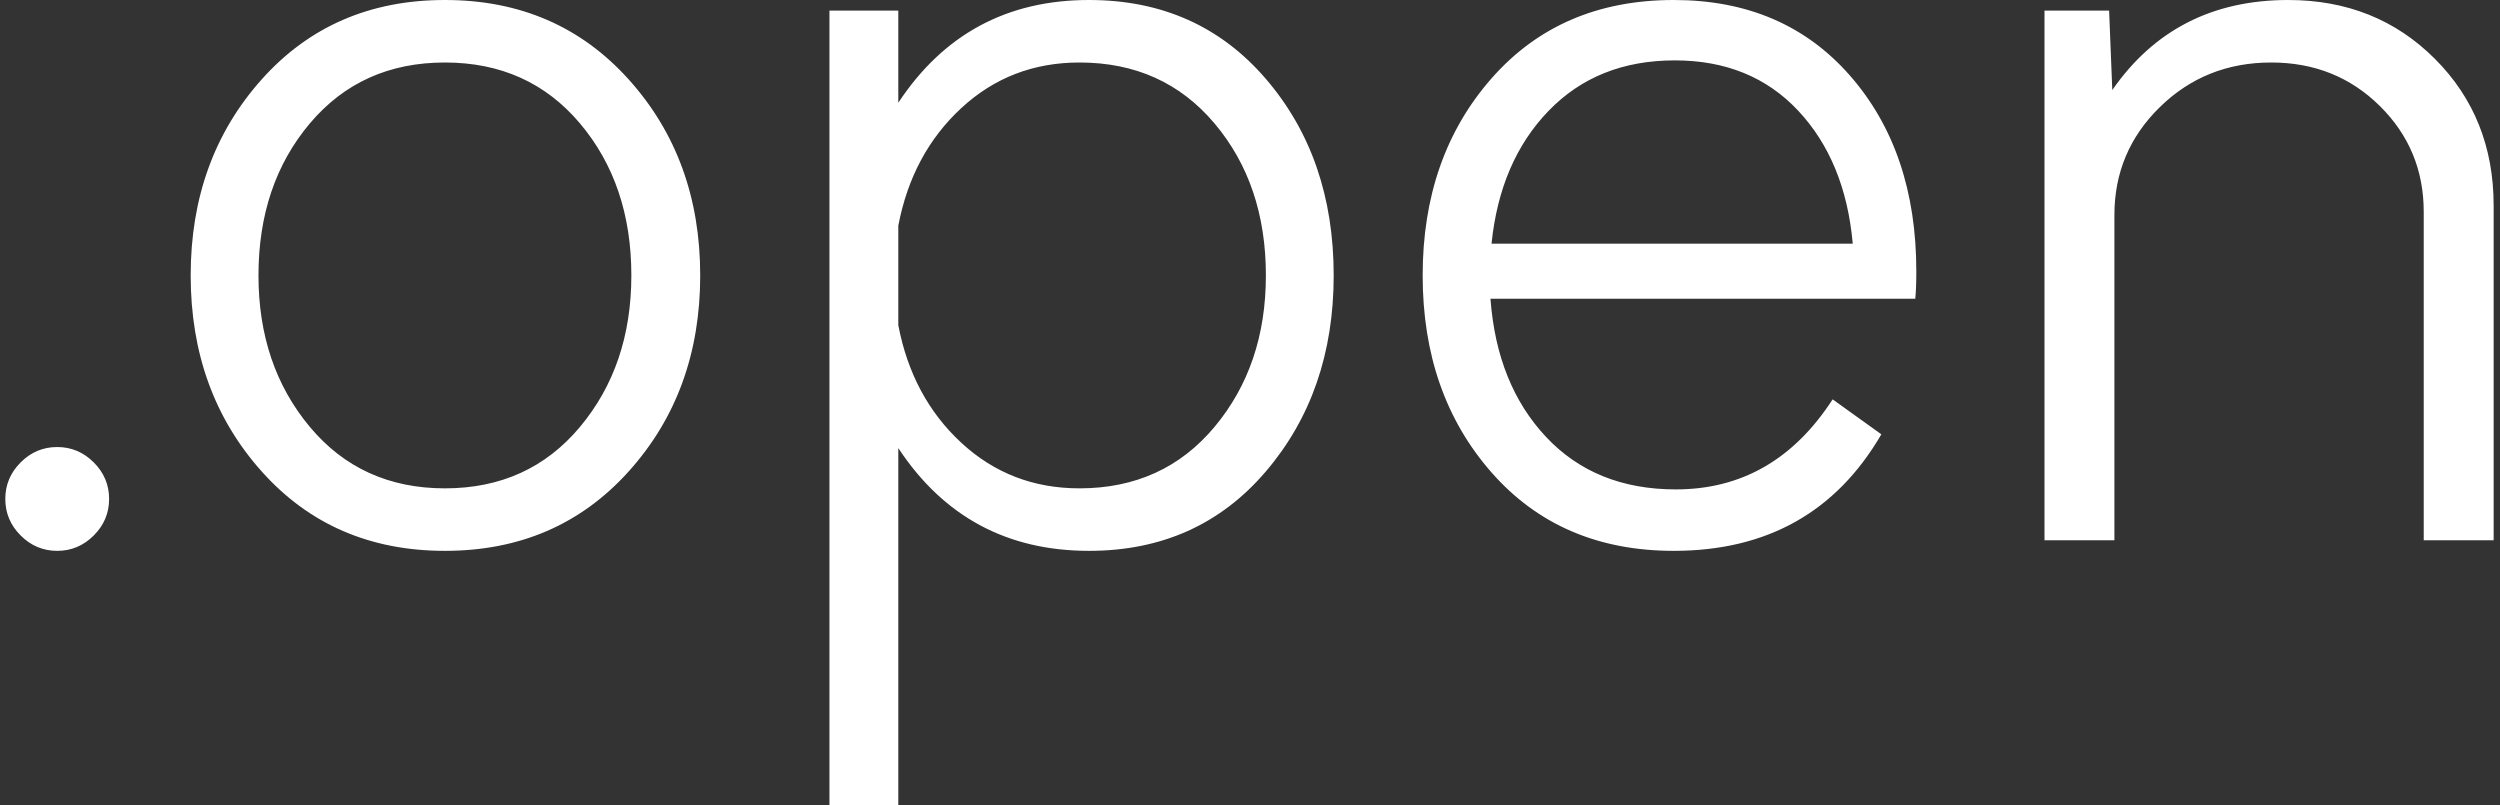 <?xml version="1.0" encoding="UTF-8"?>
<svg width="236px" height="76px" viewBox="0 0 236 76" version="1.1" xmlns="http://www.w3.org/2000/svg" xmlns:xlink="http://www.w3.org/1999/xlink">
    <rect x="0" y="0" width="236" height="76" fill="#333333" stroke="none"/>
    <!-- Generator: Sketch 45.1 (43504) - http://www.bohemiancoding.com/sketch -->
    <title>.open</title>
    <desc>Created with Sketch.</desc>
    <defs></defs>
    <g id="Page-1" stroke="none" stroke-width="1" fill="none" fill-rule="evenodd">
        <path d="M5.4,52 C6.733,52 7.883,51.517 8.85,50.55 C9.817,49.583 10.3,48.433 10.3,47.1 C10.3,45.767 9.817,44.617 8.85,43.65 C7.883,42.683 6.733,42.2 5.4,42.2 C4.067,42.2 2.917,42.683 1.95,43.65 C0.983,44.617 0.5,45.767 0.5,47.1 C0.5,48.433 0.983,49.583 1.95,50.55 C2.917,51.517 4.067,52 5.4,52 Z M42,52 C34.933,52 29.167,49.5 24.7,44.5 C20.233,39.5 18,33.333 18,26 C18,18.667 20.233,12.5 24.7,7.5 C29.167,2.5 34.933,0 42,0 C49.067,0 54.85,2.5 59.35,7.5 C63.85,12.5 66.1,18.667 66.1,26 C66.1,33.333 63.85,39.5 59.35,44.5 C54.85,49.5 49.067,52 42,52 Z M42,46.1 C47.267,46.1 51.517,44.167 54.75,40.3 C57.983,36.433 59.6,31.667 59.6,26 C59.6,20.267 57.983,15.483 54.75,11.65 C51.517,7.817 47.267,5.9 42,5.9 C36.733,5.9 32.483,7.817 29.25,11.65 C26.017,15.483 24.4,20.267 24.4,26 C24.4,31.667 26.017,36.433 29.25,40.3 C32.483,44.167 36.733,46.1 42,46.1 Z M102.8,0 C109.667,0 115.233,2.483 119.5,7.45 C123.767,12.417 125.9,18.6 125.9,26 C125.9,33.333 123.767,39.5 119.5,44.5 C115.233,49.5 109.667,52 102.8,52 C95.067,52 89.067,48.767 84.8,42.3 L84.8,76 L78.3,76 L78.3,1 L84.8,1 L84.8,9.7 C89.067,3.233 95.067,0 102.8,0 Z M101.9,46.1 C107.167,46.1 111.417,44.167 114.65,40.3 C117.883,36.433 119.5,31.667 119.5,26 C119.5,20.267 117.883,15.483 114.65,11.65 C111.417,7.817 107.167,5.9 101.9,5.9 C97.567,5.9 93.85,7.333 90.75,10.2 C87.65,13.067 85.667,16.767 84.8,21.3 L84.8,30.7 C85.667,35.233 87.65,38.933 90.75,41.8 C93.85,44.667 97.567,46.1 101.9,46.1 Z M180.9,25.6 C180.9,26.733 180.867,27.6 180.8,28.2 L140.7,28.2 C141.1,33.6 142.85,37.95 145.95,41.25 C149.05,44.55 153.133,46.2 158.2,46.2 C164.4,46.2 169.333,43.367 173,37.7 L177.6,41 C173.333,48.333 166.8,52 158,52 C150.867,52 145.133,49.533 140.8,44.6 C136.467,39.667 134.3,33.467 134.3,26 C134.3,18.533 136.467,12.333 140.8,7.4 C145.133,2.467 150.867,0 158,0 C164.933,0 170.483,2.383 174.65,7.15 C178.817,11.917 180.9,18.067 180.9,25.6 Z M158.1,5.7 C153.233,5.7 149.267,7.283 146.2,10.45 C143.133,13.617 141.333,17.8 140.8,23 L174.9,23 C174.433,17.8 172.717,13.617 169.75,10.45 C166.783,7.283 162.9,5.7 158.1,5.7 Z M216,0 C208.867,0 203.333,2.833 199.4,8.5 L199.1,1 L193,1 L193,51 L199.6,51 L199.6,20.3 C199.6,16.3 201.033,12.9 203.9,10.1 C206.767,7.3 210.267,5.9 214.4,5.9 C218.467,5.9 221.883,7.267 224.65,10 C227.417,12.733 228.8,16.067 228.8,20 L228.8,51 L235.4,51 L235.4,19.4 C235.4,13.867 233.55,9.25 229.85,5.55 C226.15,1.85 221.533,0 216,0 Z" id=".open" fill="#FFFFFF"></path>
    </g>
</svg>
